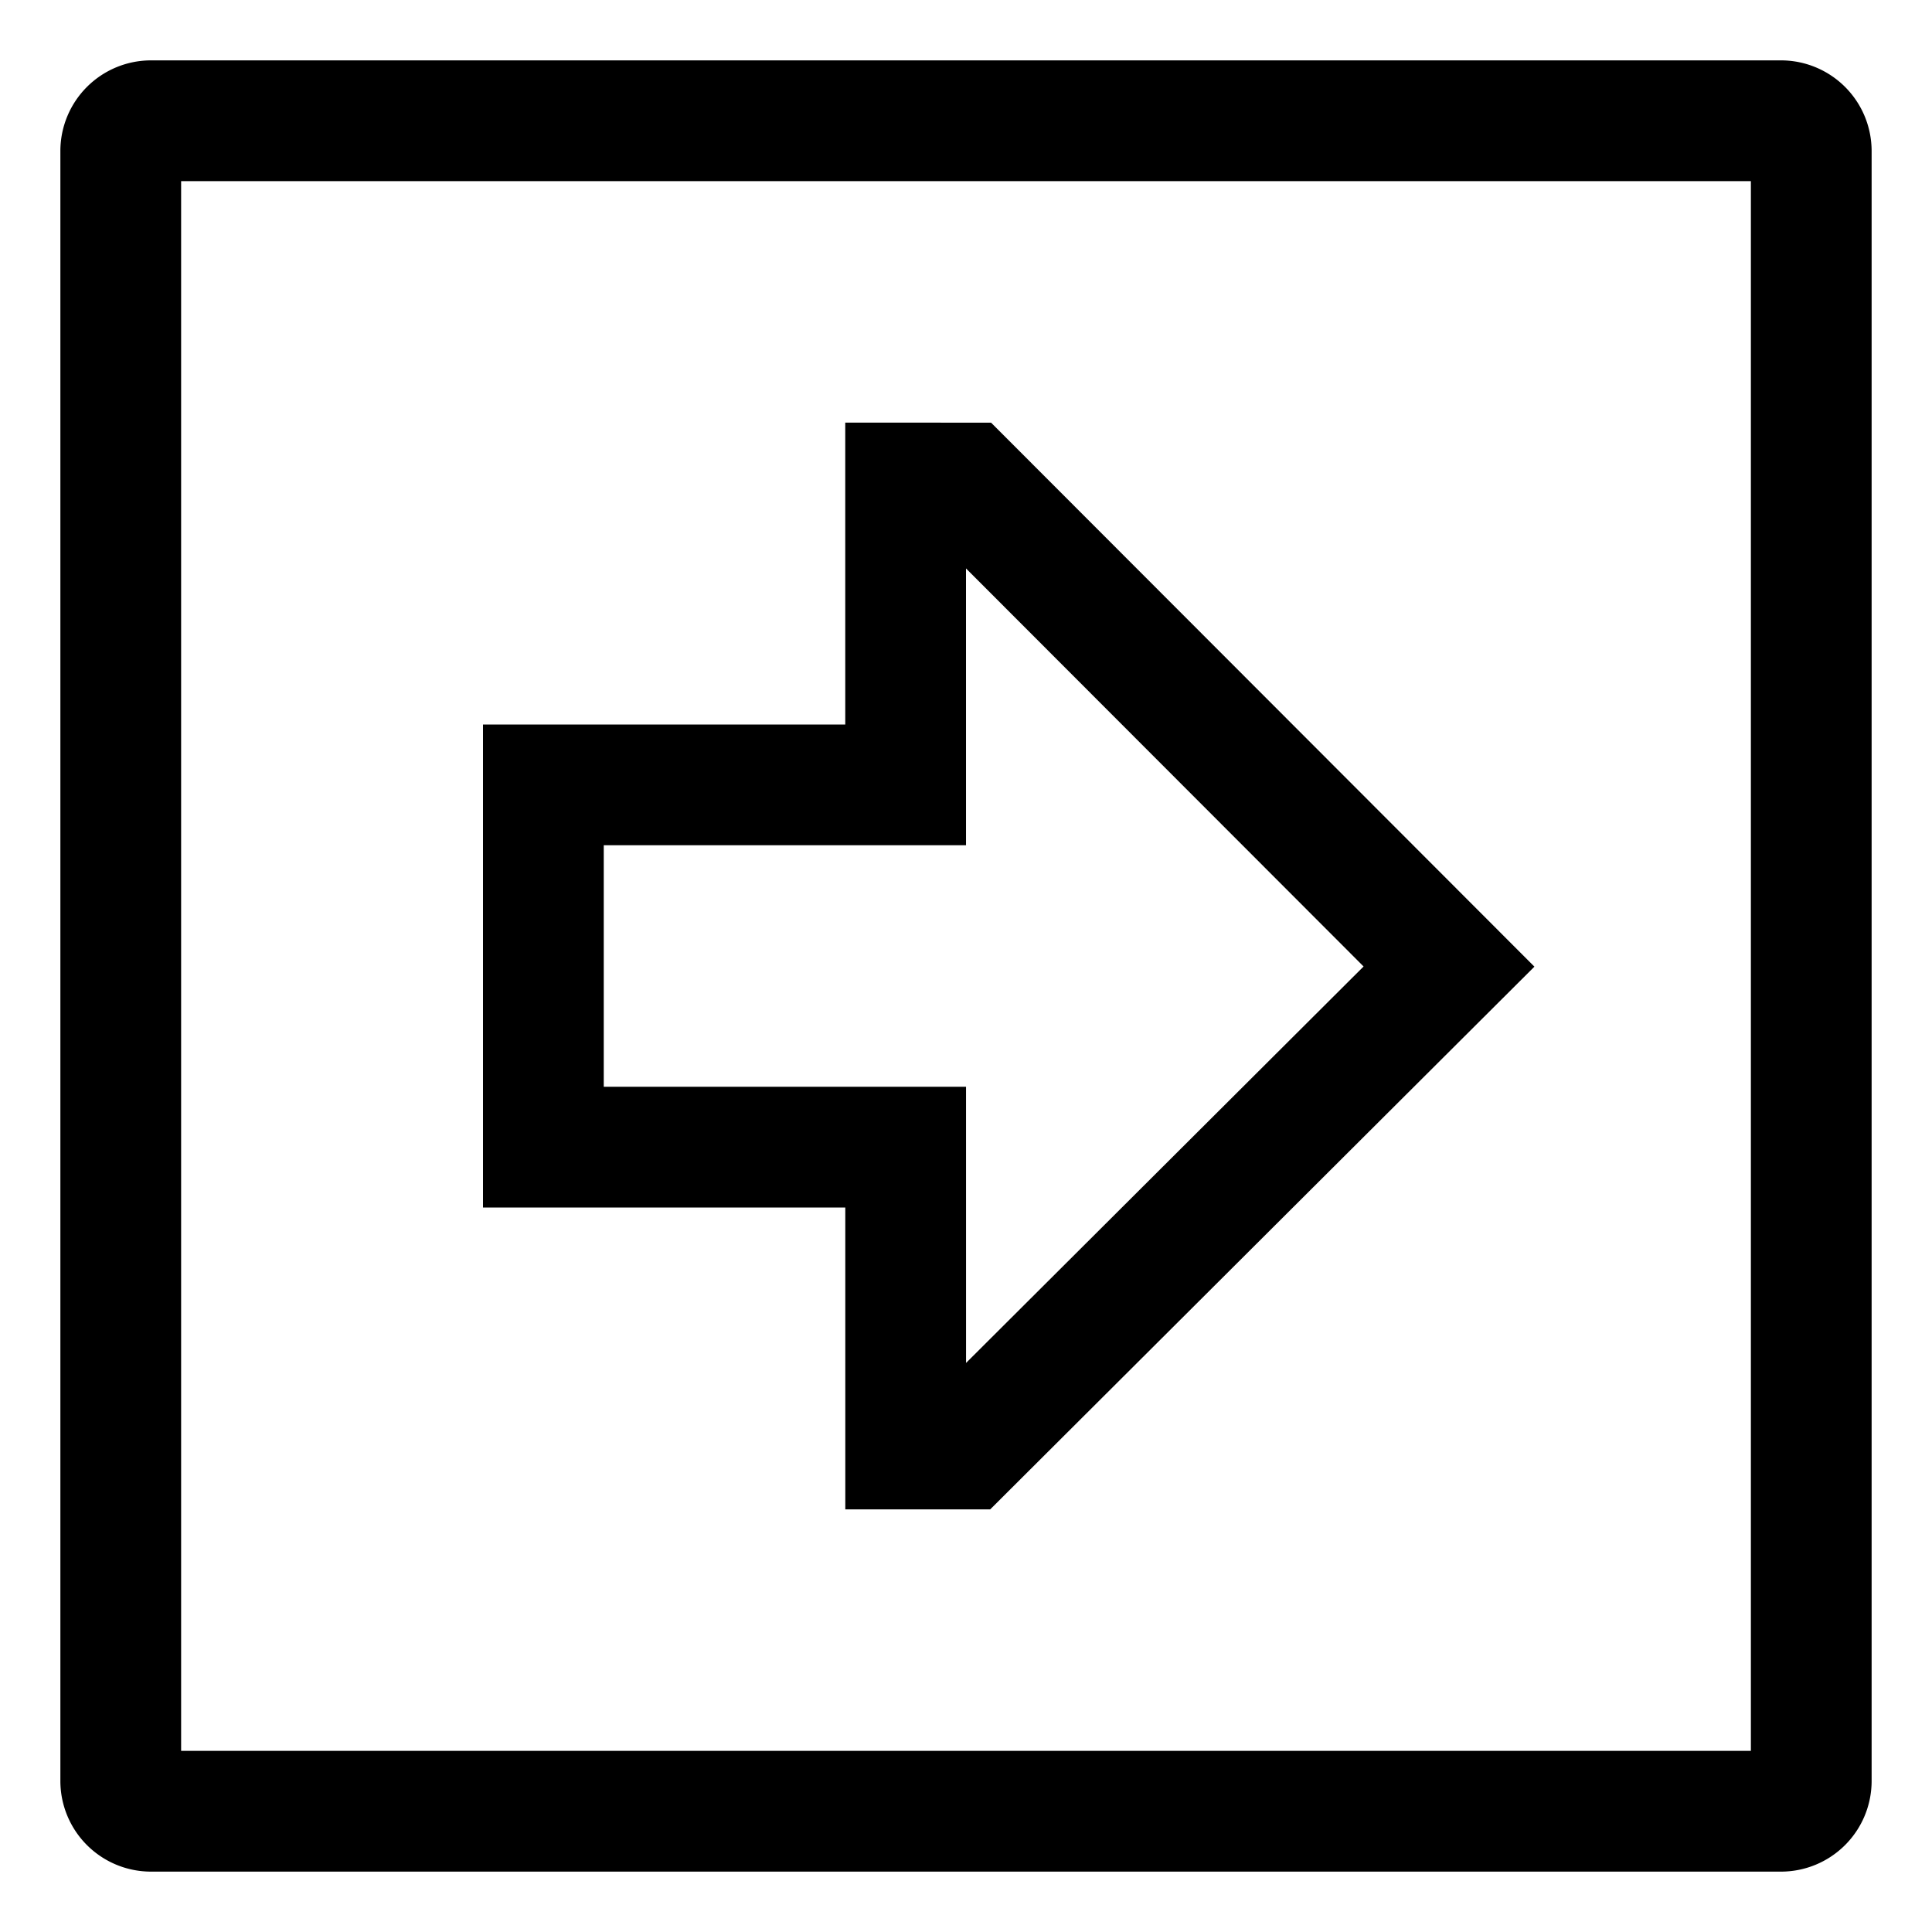 <svg xmlns="http://www.w3.org/2000/svg" id="export" viewBox="0 0 512 512">
  <defs>
    <style>
      .cls-1{fill:currentColor}
    </style>
  </defs>
  <path d="M224.015,400H262.418L406.636,256.174,262.647,112.011l-38.648-.018L224.003,192H128V320h96.011ZM160,224h96.005l-.004-73.36L361.364,256.129,256.013,361.195,256.009,288H160Z" class="cls-1"/>
  <path d="M472,16H40A24.027,24.027,0,0,0,16,40V472a24.027,24.027,0,0,0,24,24H472a24.027,24.027,0,0,0,24-24V40A24.027,24.027,0,0,0,472,16Zm-8,448H48V48H464Z" class="cls-1"/>
</svg>
